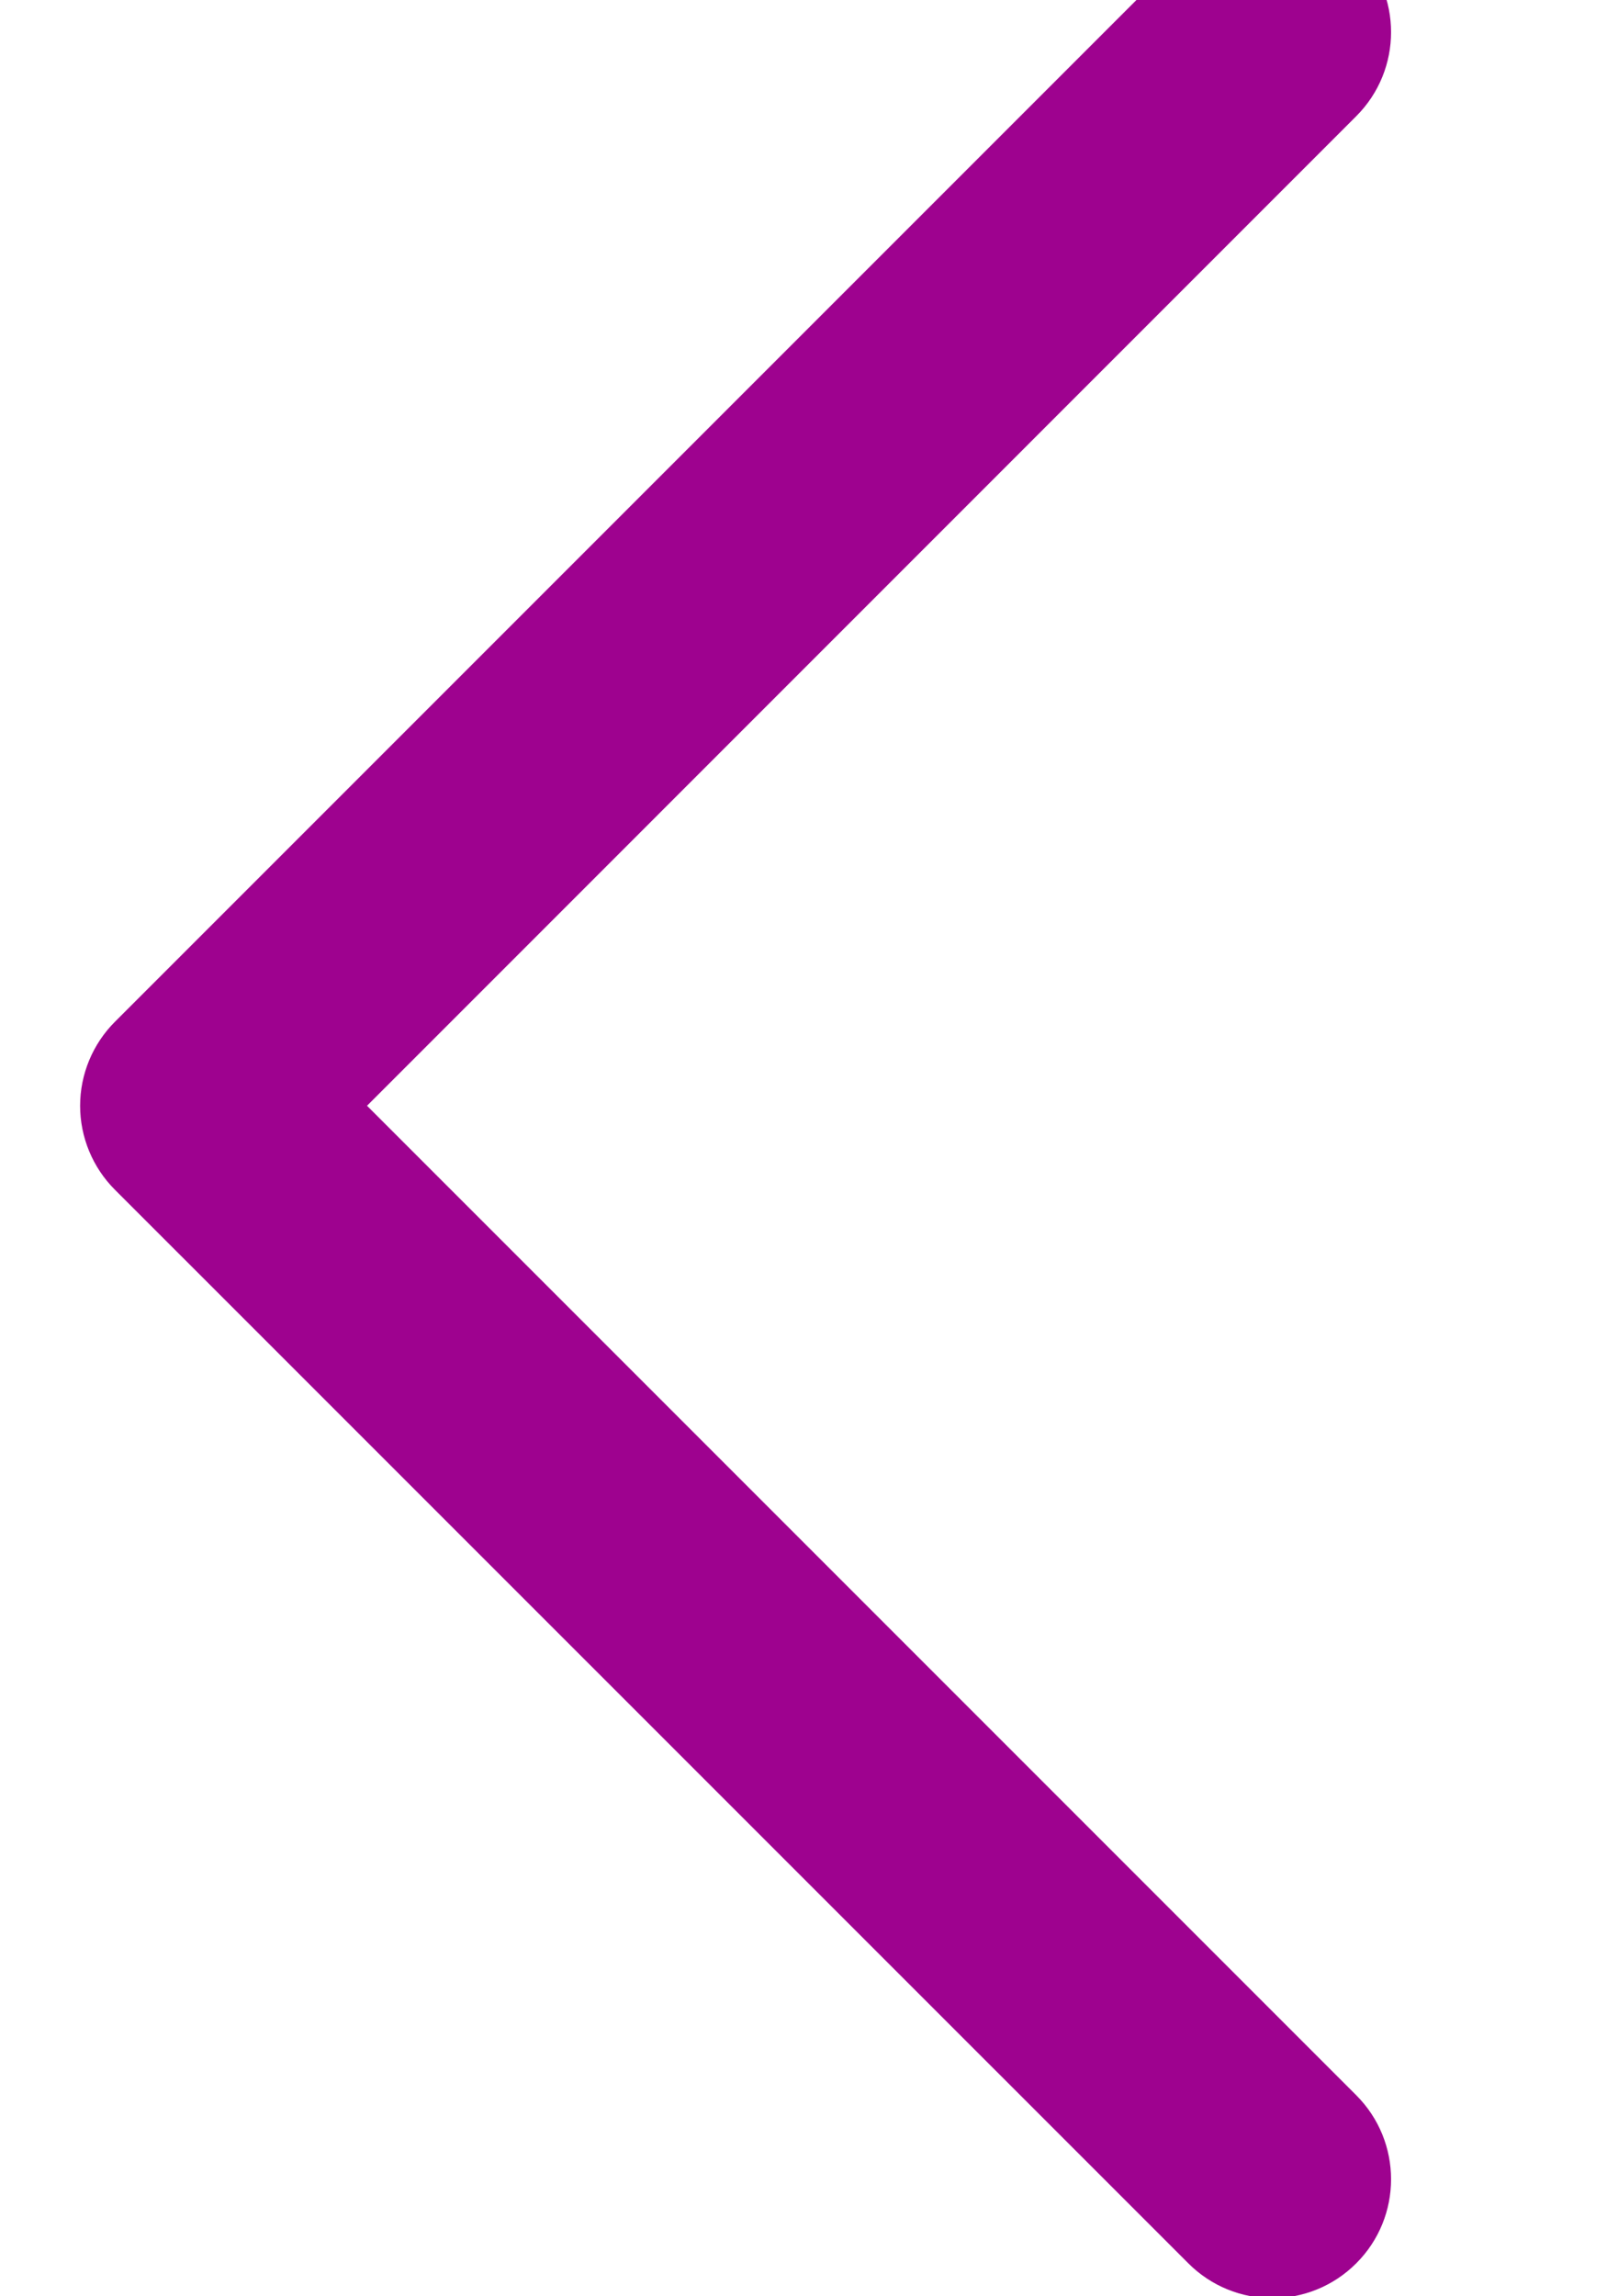 <svg width="14" height="20" viewBox="0 0 14 20" fill="none" xmlns="http://www.w3.org/2000/svg" xmlns:xlink="http://www.w3.org/1999/xlink">
<path d="M11.746,8.97L2.395,-0.38C2.03,-0.746 1.438,-0.746 1.073,-0.38C0.708,-0.015 0.708,0.577 1.073,0.942L9.762,9.631L1.073,18.321C0.708,18.686 0.708,19.278 1.073,19.643C1.255,19.826 1.495,19.917 1.734,19.917C1.973,19.917 2.213,19.826 2.395,19.643L11.746,10.292C11.921,10.117 12.02,9.879 12.02,9.631C12.02,9.383 11.921,9.145 11.746,8.97Z" transform="rotate(180 6.409 9.631)" fill="#9E028F" stroke="#9E028F" stroke-width="0.2" stroke-miterlimit="3.999"/>
</svg>
